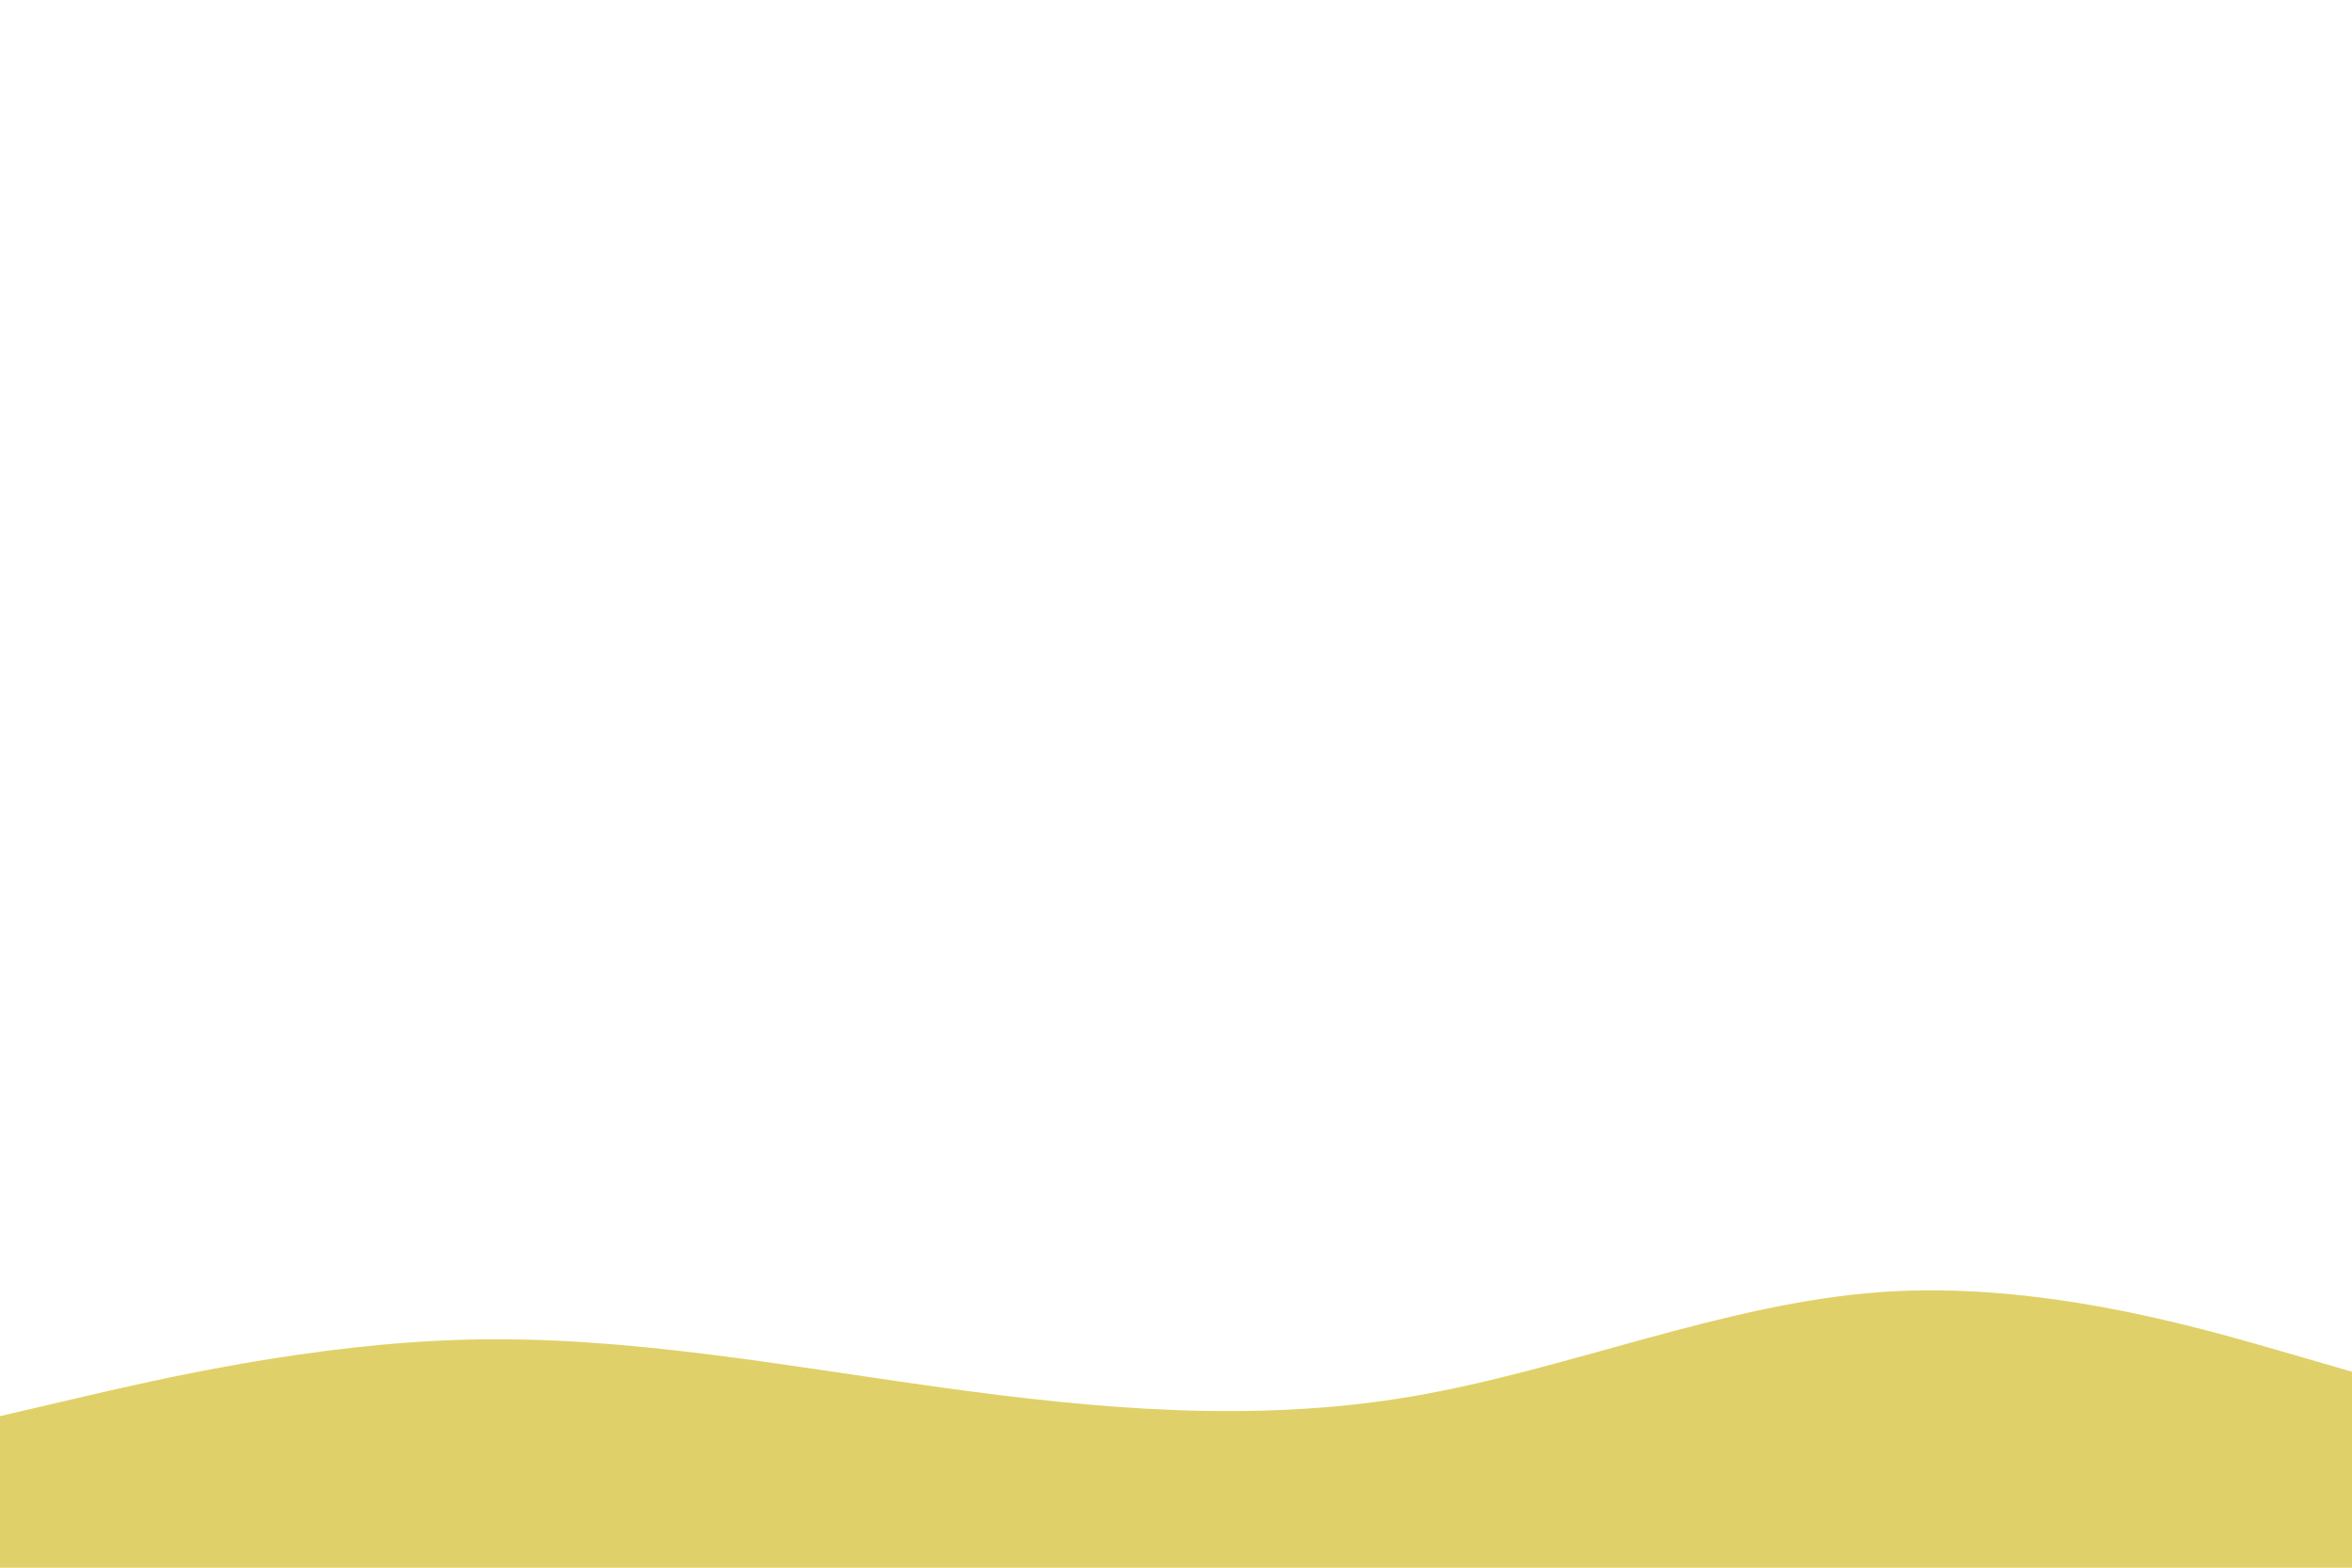 <svg id="visual" viewBox="0 0 900 600" width="900" height="600" xmlns="http://www.w3.org/2000/svg" xmlns:xlink="http://www.w3.org/1999/xlink" version="1.1"><path d="M0 542L30 535C60 528 120 514 180 512.7C240 511.3 300 522.7 360 531C420 539.3 480 544.7 540 534.5C600 524.3 660 498.7 720 494.5C780 490.3 840 507.7 870 516.3L900 525L900 601L870 601C840 601 780 601 720 601C660 601 600 601 540 601C480 601 420 601 360 601C300 601 240 601 180 601C120 601 60 601 30 601L0 601Z" fill="#E0D069" stroke-linecap="round" stroke-linejoin="miter"></path></svg>